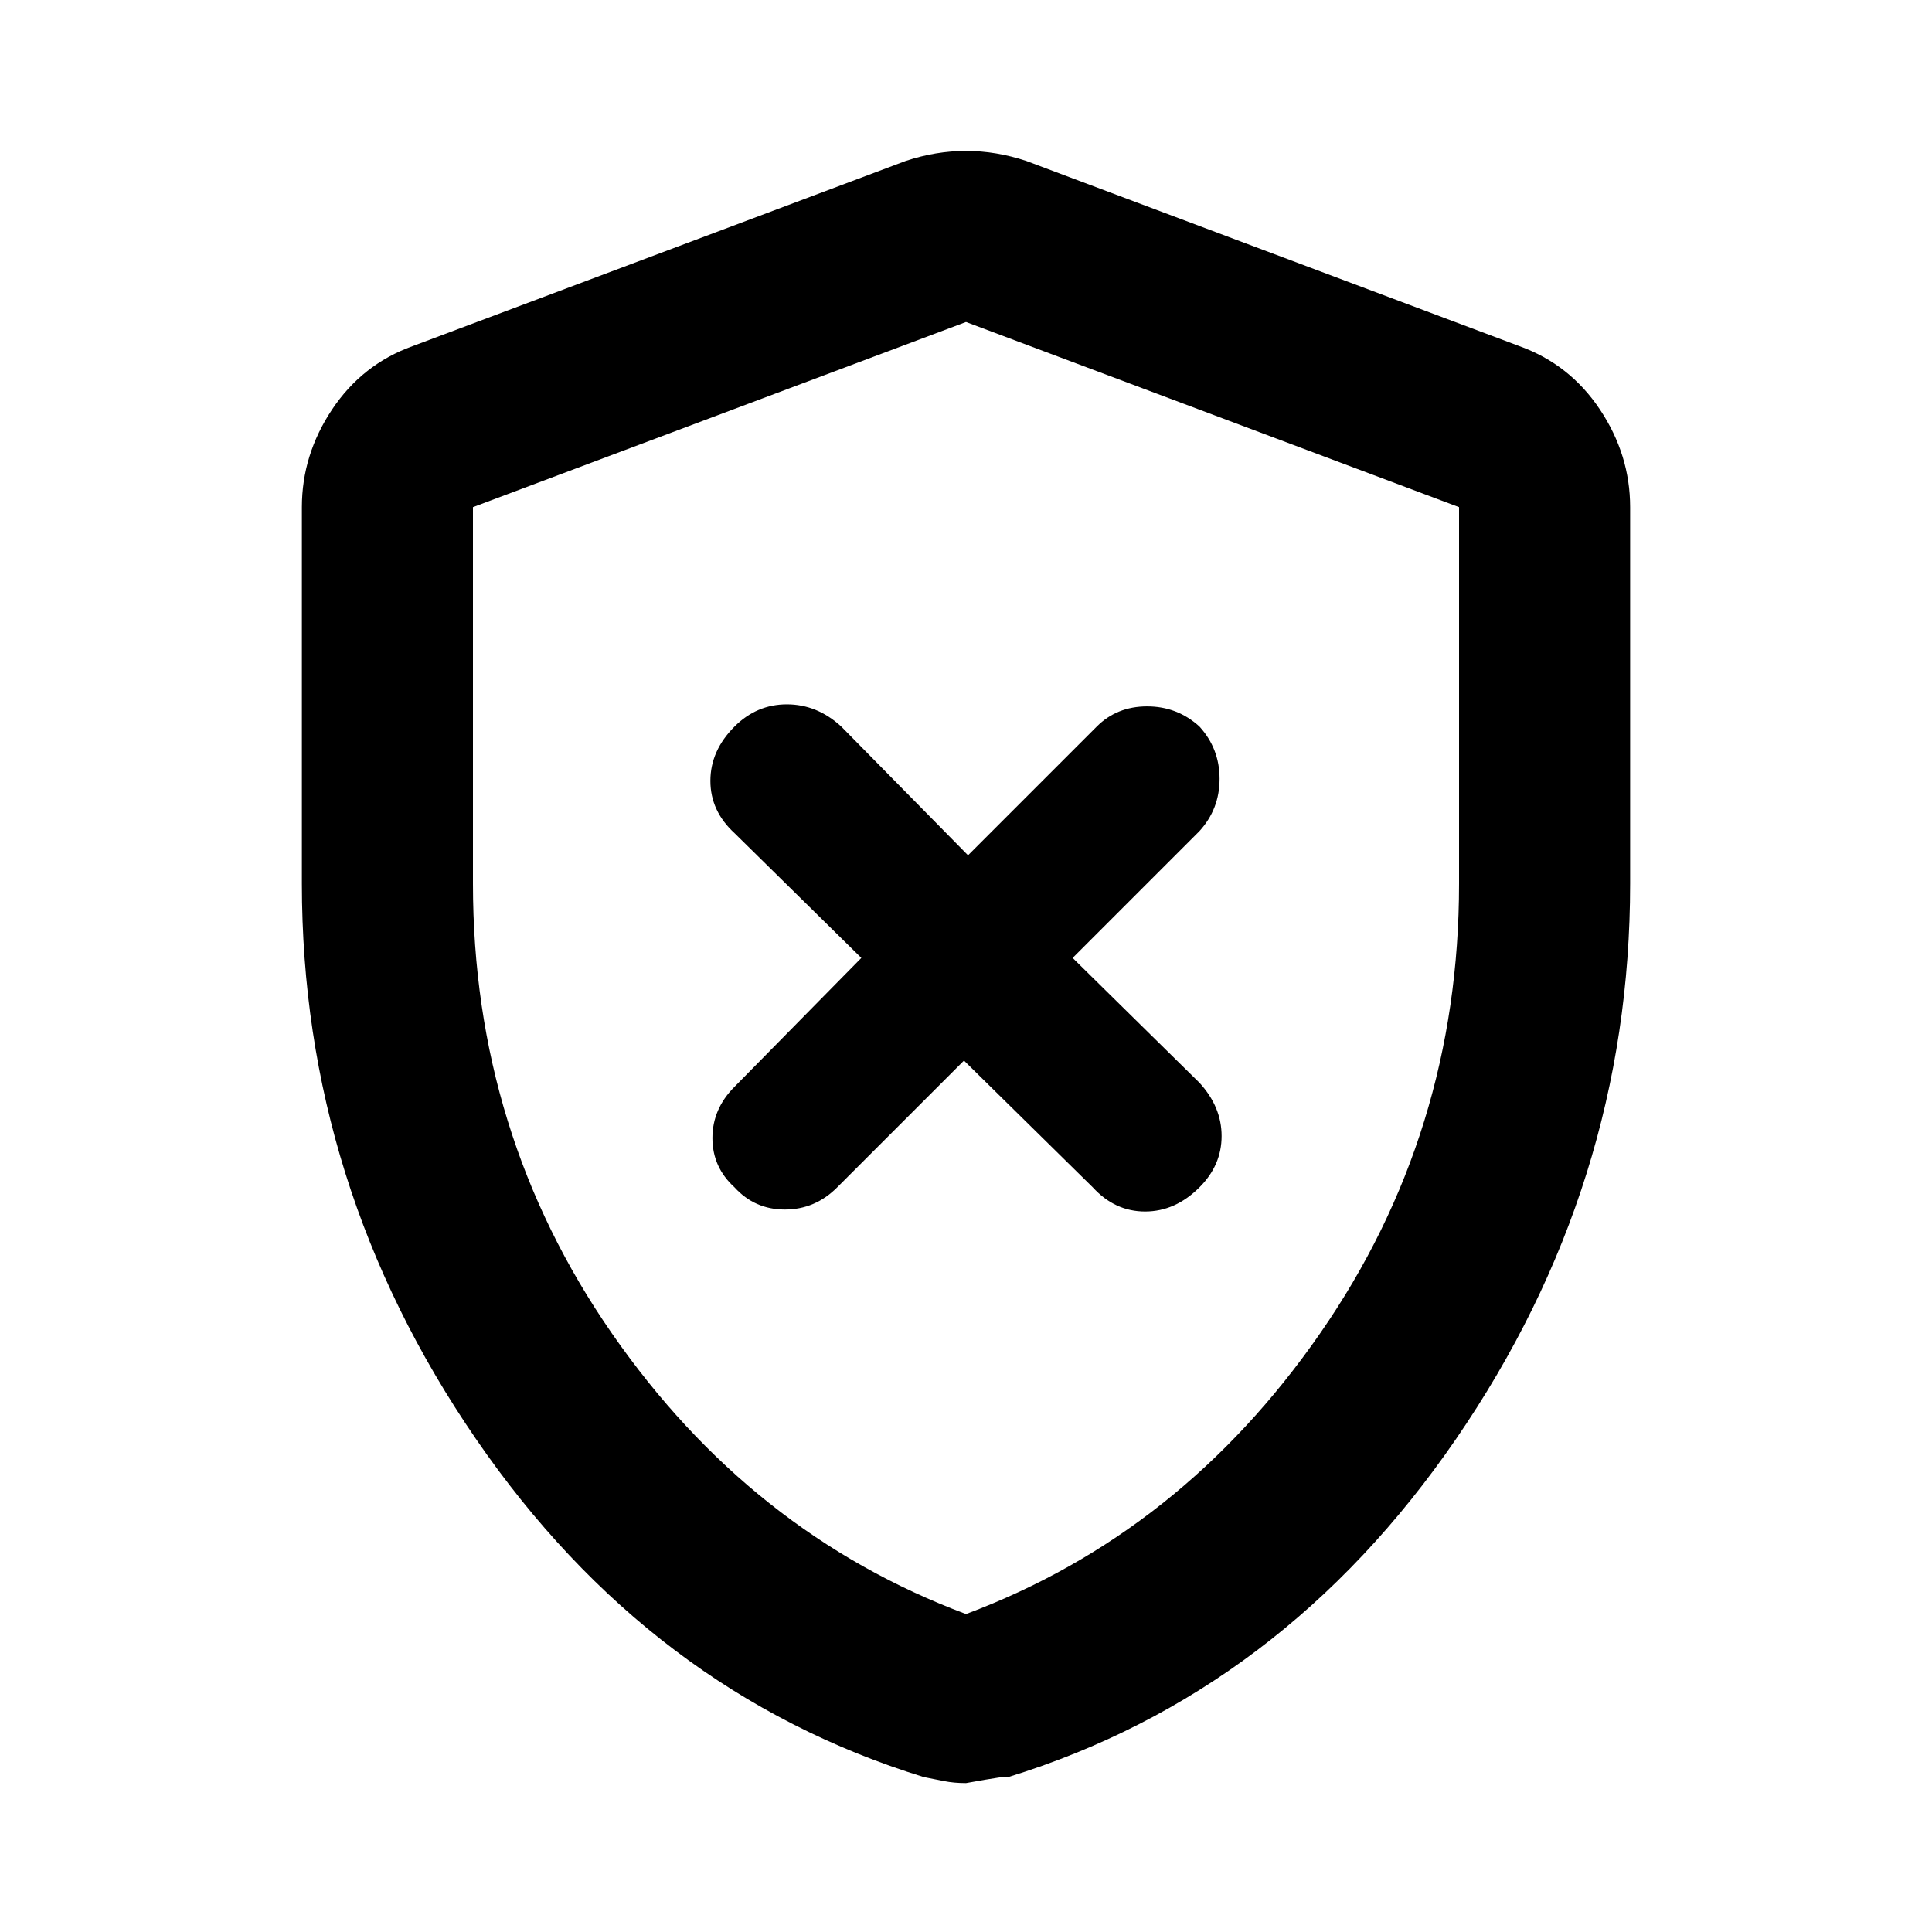 <svg xmlns="http://www.w3.org/2000/svg" height="40" width="40"><path d="m19.958 21.958 2.667 2.625q.458.5 1.083.5t1.125-.5q.459-.458.459-1.062 0-.604-.459-1.104l-2.625-2.584 2.625-2.625q.417-.458.417-1.083t-.417-1.083q-.458-.417-1.083-.417t-1.042.417l-2.666 2.666-2.625-2.666q-.5-.459-1.125-.459t-1.084.459q-.5.5-.5 1.125t.5 1.083l2.625 2.583-2.625 2.667q-.458.458-.458 1.062 0 .605.458 1.021.417.459 1.042.459t1.083-.459ZM20 36.917q-.25 0-.458-.042l-.417-.083q-5.667-1.75-9.271-7-3.604-5.25-3.604-11.5V10.5q0-1.083.625-2.021.625-.937 1.667-1.312L18.75 3.333q.625-.208 1.25-.208t1.25.208l10.208 3.834q1.042.375 1.667 1.312.625.938.625 2.021v7.792q0 6.25-3.604 11.5t-9.271 7q.042-.042-.875.125Zm0-3.5q4.458-1.667 7.333-5.813t2.875-9.312V10.5L20 6.667 9.792 10.5v7.792q0 5.166 2.875 9.312Q15.542 31.75 20 33.417Zm0-13.375Z"/></svg>